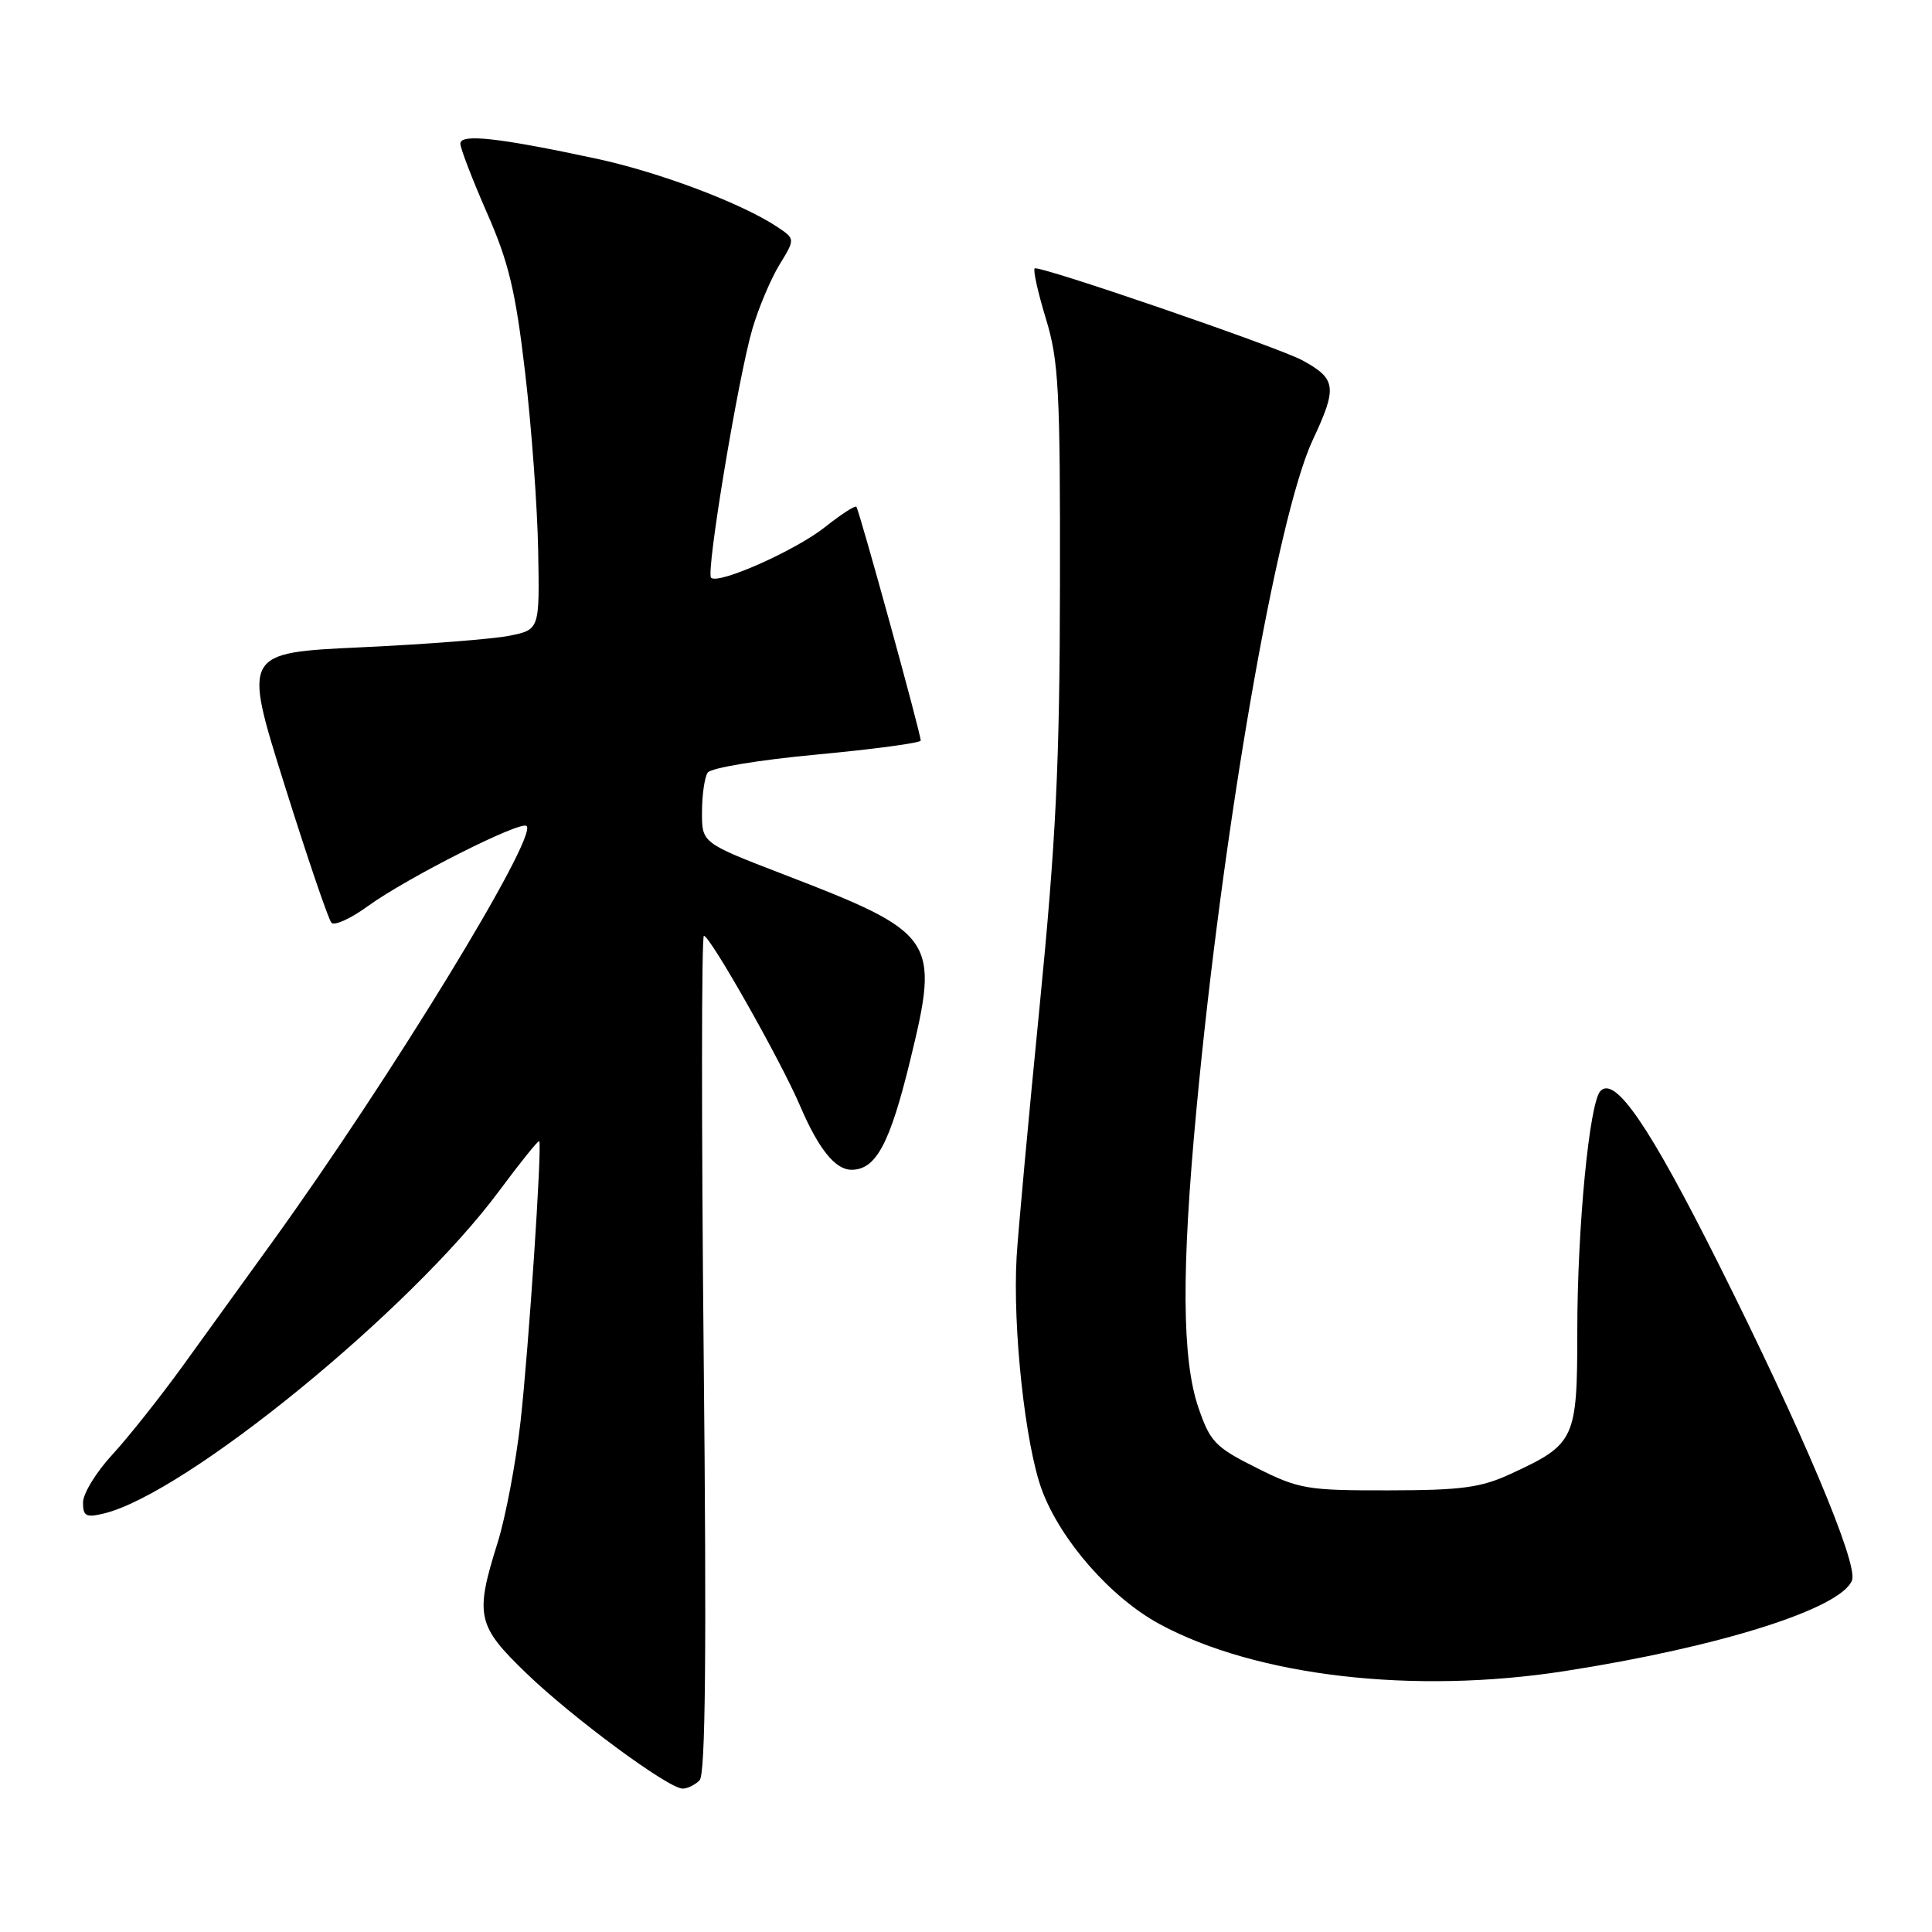 <?xml version="1.0" encoding="UTF-8" standalone="no"?>
<!DOCTYPE svg PUBLIC "-//W3C//DTD SVG 1.1//EN" "http://www.w3.org/Graphics/SVG/1.1/DTD/svg11.dtd" >
<svg xmlns="http://www.w3.org/2000/svg" xmlns:xlink="http://www.w3.org/1999/xlink" version="1.1" viewBox="0 0 256 256">
 <g >
 <path fill="currentColor"
d=" M 92.70 235.90 C 93.48 235.12 93.64 218.94 93.24 179.40 C 92.94 148.93 92.95 124.00 93.27 124.00 C 94.09 124.00 103.45 140.53 106.00 146.50 C 108.47 152.26 110.67 155.00 112.83 155.00 C 116.07 155.00 117.91 151.57 120.61 140.48 C 124.54 124.36 124.06 123.65 103.75 115.83 C 93.00 111.69 93.00 111.69 93.02 107.60 C 93.02 105.34 93.36 103.00 93.77 102.38 C 94.17 101.75 100.60 100.69 108.25 99.98 C 115.81 99.27 122.00 98.44 122.00 98.13 C 122.00 97.17 113.84 67.53 113.47 67.15 C 113.29 66.96 111.42 68.17 109.32 69.84 C 105.42 72.94 95.16 77.50 94.22 76.55 C 93.52 75.85 97.82 49.97 99.70 43.56 C 100.52 40.78 102.13 36.96 103.28 35.08 C 105.37 31.66 105.37 31.66 103.01 30.08 C 98.31 26.94 87.33 22.80 79.00 21.02 C 66.04 18.24 61.00 17.69 61.00 19.03 C 61.00 19.66 62.59 23.78 64.52 28.19 C 67.41 34.75 68.32 38.58 69.58 49.35 C 70.43 56.58 71.21 67.21 71.31 72.97 C 71.50 83.43 71.50 83.43 67.50 84.24 C 65.30 84.68 56.46 85.37 47.85 85.77 C 32.20 86.50 32.20 86.50 37.70 104.00 C 40.72 113.62 43.52 121.85 43.92 122.27 C 44.32 122.70 46.49 121.71 48.74 120.07 C 53.95 116.30 69.02 108.69 69.78 109.45 C 71.26 110.93 51.73 142.88 36.13 164.50 C 32.55 169.45 27.19 176.88 24.21 181.00 C 21.23 185.12 17.04 190.40 14.90 192.73 C 12.75 195.05 11.00 197.91 11.00 199.09 C 11.00 200.90 11.40 201.12 13.75 200.55 C 24.61 197.94 54.41 173.63 66.12 157.83 C 68.94 154.03 71.34 151.05 71.45 151.21 C 71.85 151.81 70.04 178.88 68.97 188.40 C 68.35 193.85 66.99 201.05 65.94 204.40 C 62.90 214.08 63.19 215.40 69.75 221.72 C 75.90 227.65 88.57 237.00 90.46 237.00 C 91.09 237.00 92.09 236.51 92.70 235.90 Z  M 207.38 221.42 C 227.89 218.23 243.96 213.15 245.40 209.40 C 246.24 207.22 238.77 189.52 227.69 167.41 C 218.56 149.19 214.01 142.54 212.07 144.56 C 210.60 146.09 209.01 162.58 209.00 176.25 C 209.00 190.77 208.74 191.34 200.19 195.29 C 196.25 197.12 193.67 197.47 184.00 197.48 C 173.20 197.50 172.13 197.32 166.50 194.50 C 161.02 191.76 160.35 191.06 158.79 186.50 C 156.61 180.10 156.53 168.35 158.54 146.94 C 162.02 109.75 169.20 68.45 173.94 58.31 C 177.22 51.31 177.08 50.21 172.58 47.75 C 169.40 46.01 137.58 35.08 137.10 35.57 C 136.87 35.80 137.54 38.80 138.59 42.24 C 140.29 47.81 140.49 51.72 140.45 77.50 C 140.42 101.26 139.92 111.38 137.74 133.50 C 136.27 148.35 134.91 163.20 134.71 166.50 C 134.16 175.94 135.85 191.51 138.07 197.47 C 140.58 204.16 147.21 211.71 153.65 215.20 C 166.45 222.12 187.34 224.55 207.38 221.42 Z "/>
</g>
</svg>